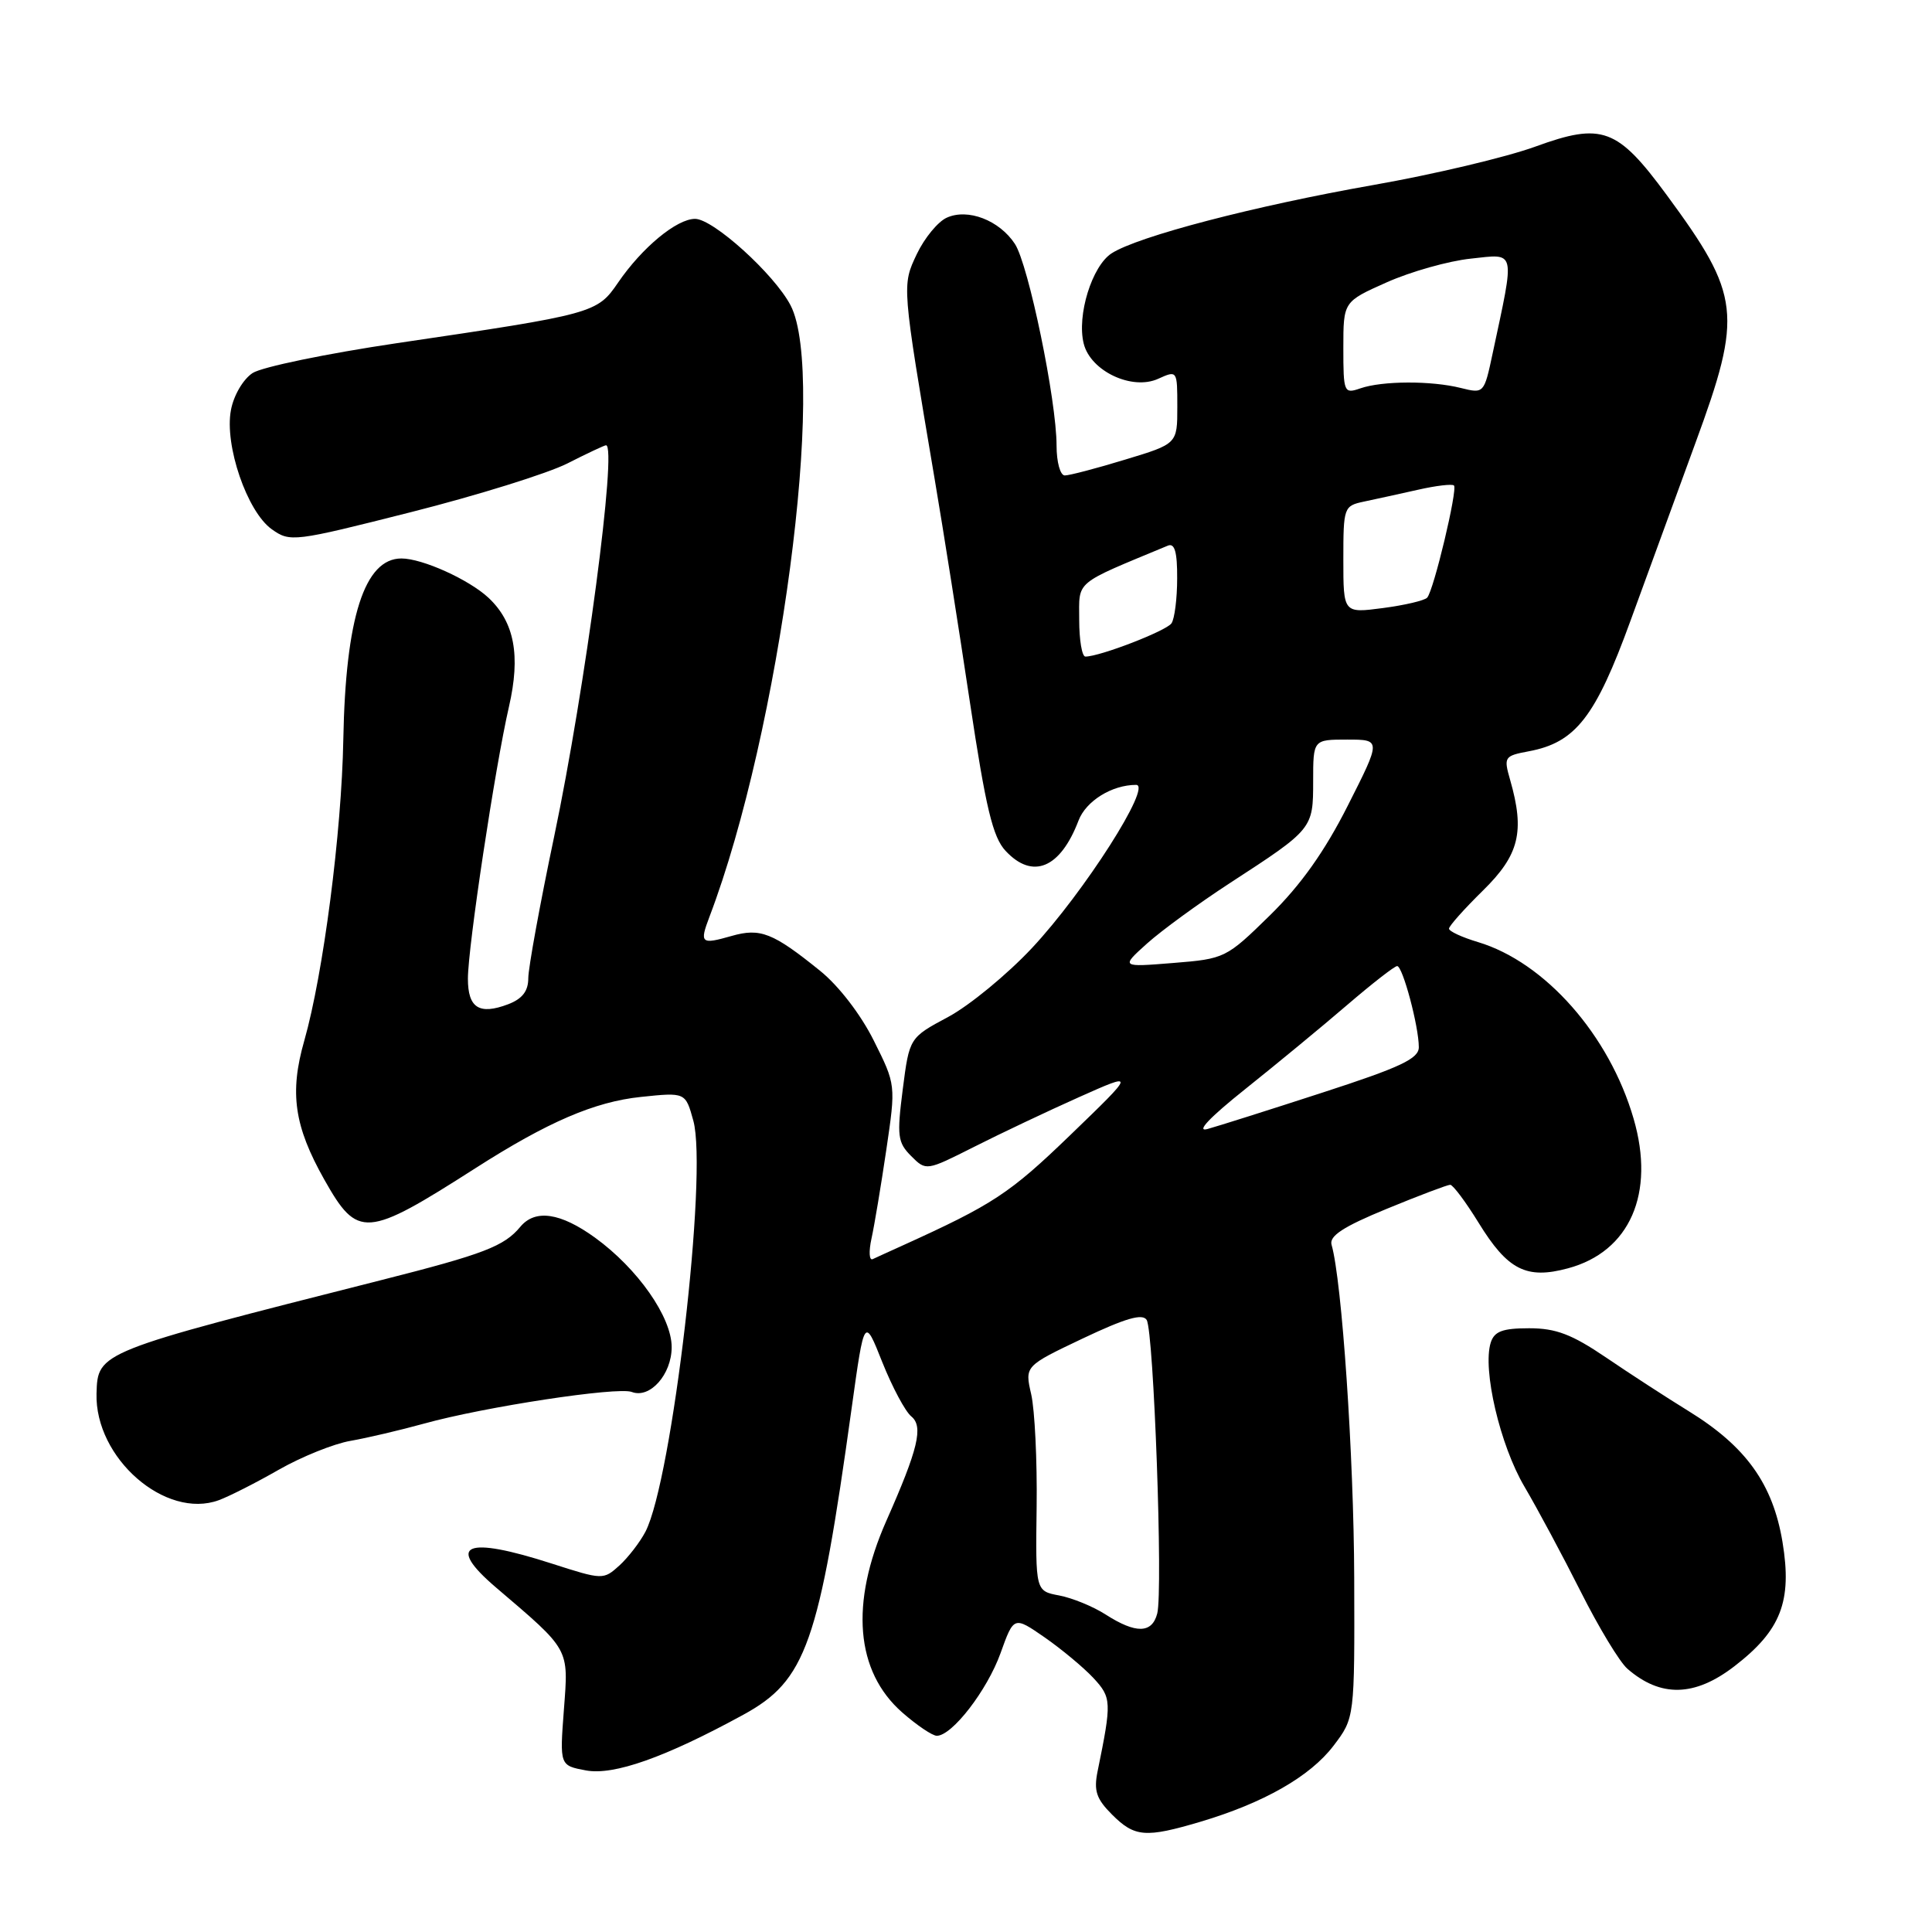 <?xml version="1.0" encoding="UTF-8" standalone="no"?>
<!DOCTYPE svg PUBLIC "-//W3C//DTD SVG 1.1//EN" "http://www.w3.org/Graphics/SVG/1.1/DTD/svg11.dtd" >
<svg xmlns="http://www.w3.org/2000/svg" xmlns:xlink="http://www.w3.org/1999/xlink" version="1.1" viewBox="0 0 256 256">
 <g >
 <path fill="currentColor"
d=" M 159.07 241.39 C 167.44 238.90 173.60 235.39 176.69 231.33 C 179.50 227.64 179.50 227.64 179.44 209.07 C 179.39 192.91 177.81 169.69 176.44 164.94 C 176.10 163.78 177.99 162.54 183.74 160.18 C 188.01 158.42 191.80 156.99 192.16 156.99 C 192.53 157.00 194.22 159.26 195.92 162.02 C 199.77 168.28 202.25 169.55 207.76 168.06 C 215.96 165.86 219.35 158.14 216.46 148.23 C 213.25 137.16 204.73 127.50 195.84 124.83 C 193.73 124.20 192.00 123.40 192.00 123.05 C 192.00 122.70 194.03 120.43 196.50 118.00 C 201.31 113.28 202.07 110.20 200.10 103.34 C 199.23 100.31 199.32 100.16 202.57 99.55 C 208.78 98.39 211.41 95.01 216.05 82.25 C 218.40 75.79 222.28 65.18 224.66 58.68 C 230.93 41.61 230.64 39.15 220.87 25.87 C 214.30 16.94 212.30 16.20 203.43 19.43 C 199.62 20.82 189.97 23.11 182.00 24.51 C 166.20 27.29 150.78 31.32 147.29 33.57 C 144.69 35.25 142.66 41.81 143.60 45.54 C 144.51 49.18 150.01 51.77 153.47 50.19 C 155.99 49.05 156.00 49.07 156.00 53.92 C 156.00 58.81 156.00 58.81 149.09 60.90 C 145.30 62.06 141.70 63.00 141.09 63.00 C 140.49 63.00 140.00 61.24 140.00 59.04 C 140.00 53.07 136.28 35.07 134.48 32.32 C 132.42 29.18 128.23 27.57 125.44 28.85 C 124.27 29.38 122.50 31.54 121.49 33.65 C 119.50 37.86 119.48 37.62 123.85 63.50 C 124.97 70.10 127.07 83.38 128.51 93.00 C 130.63 107.09 131.55 110.94 133.25 112.75 C 136.83 116.59 140.50 115.06 142.91 108.73 C 143.90 106.13 147.34 104.00 150.54 104.00 C 152.73 104.00 143.64 118.25 136.74 125.62 C 133.46 129.12 128.47 133.23 125.64 134.75 C 120.50 137.50 120.50 137.50 119.62 144.34 C 118.83 150.52 118.94 151.38 120.73 153.18 C 122.72 155.17 122.73 155.16 129.08 151.96 C 132.58 150.19 138.83 147.23 142.97 145.38 C 150.50 142.02 150.50 142.02 141.82 150.40 C 133.78 158.16 131.61 159.59 119.50 165.08 C 117.85 165.82 116.12 166.62 115.64 166.84 C 115.17 167.06 115.10 165.83 115.48 164.10 C 115.86 162.38 116.74 157.09 117.44 152.36 C 118.71 143.74 118.71 143.74 115.78 137.88 C 114.06 134.43 111.13 130.62 108.67 128.64 C 102.42 123.59 100.75 122.93 96.94 124.02 C 92.88 125.18 92.67 125.00 94.01 121.47 C 103.32 97.00 109.59 49.69 104.75 40.45 C 102.59 36.32 94.50 29.00 92.10 29.00 C 89.67 29.00 85.08 32.80 81.91 37.43 C 79.12 41.51 78.76 41.61 52.60 45.47 C 43.30 46.85 34.69 48.63 33.47 49.43 C 32.22 50.25 30.96 52.39 30.60 54.34 C 29.72 58.99 32.74 67.79 36.00 70.12 C 38.44 71.86 38.90 71.80 54.46 67.86 C 63.24 65.64 72.57 62.73 75.18 61.41 C 77.79 60.08 80.10 59.00 80.30 59.00 C 81.82 59.00 77.56 91.16 73.43 110.84 C 71.54 119.83 70.00 128.28 70.00 129.62 C 70.00 131.33 69.21 132.35 67.33 133.07 C 63.50 134.52 62.00 133.56 62.00 129.68 C 62.00 125.51 65.60 101.62 67.44 93.64 C 69.00 86.85 68.17 82.45 64.74 79.22 C 62.15 76.80 55.97 74.00 53.19 74.00 C 48.30 74.00 45.79 81.84 45.49 98.00 C 45.27 110.30 42.83 129.08 40.32 137.89 C 38.34 144.81 38.98 149.22 42.97 156.30 C 47.40 164.15 48.49 164.07 63.00 154.79 C 72.58 148.66 78.79 145.99 84.91 145.35 C 90.83 144.73 90.83 144.73 91.87 148.50 C 93.80 155.50 89.07 196.09 85.53 202.95 C 84.80 204.35 83.24 206.37 82.07 207.44 C 79.95 209.35 79.86 209.35 73.14 207.19 C 61.66 203.49 59.00 204.61 65.71 210.34 C 75.58 218.76 75.34 218.33 74.72 226.53 C 74.16 233.94 74.16 233.94 77.64 234.59 C 81.32 235.28 88.14 232.87 98.48 227.22 C 106.81 222.67 108.51 217.86 112.86 186.50 C 114.53 174.50 114.53 174.50 116.91 180.50 C 118.23 183.80 119.95 187.03 120.75 187.68 C 122.38 189.01 121.67 191.98 117.44 201.53 C 112.61 212.46 113.36 221.47 119.55 226.91 C 121.49 228.61 123.55 230.00 124.13 230.00 C 126.16 230.00 130.80 223.98 132.57 219.07 C 134.34 214.14 134.34 214.14 138.42 216.96 C 140.66 218.52 143.56 220.93 144.87 222.33 C 147.30 224.95 147.32 225.49 145.44 234.69 C 144.91 237.29 145.27 238.36 147.35 240.44 C 150.35 243.44 151.78 243.55 159.07 241.39 Z  M 229.80 220.80 C 235.99 216.04 237.49 212.18 236.19 204.32 C 234.91 196.62 231.35 191.66 223.75 186.98 C 220.86 185.20 215.93 182.00 212.80 179.87 C 208.27 176.80 206.17 176.00 202.62 176.00 C 199.09 176.00 198.01 176.41 197.53 177.90 C 196.41 181.44 198.76 191.51 202.00 196.99 C 203.74 199.95 207.10 206.22 209.47 210.93 C 211.84 215.64 214.61 220.23 215.64 221.12 C 220.03 224.94 224.55 224.84 229.80 220.80 Z  M 36.95 194.74 C 39.95 193.03 44.23 191.30 46.45 190.92 C 48.68 190.53 53.05 189.50 56.17 188.64 C 64.20 186.41 81.84 183.73 83.71 184.44 C 86.12 185.37 89.00 182.12 89.00 178.50 C 89.00 174.52 84.50 168.10 78.85 164.00 C 74.26 160.68 70.92 160.19 68.95 162.55 C 66.81 165.14 64.10 166.18 50.52 169.62 C 12.96 179.14 12.95 179.14 12.79 184.64 C 12.55 193.20 21.93 201.38 29.00 198.78 C 30.38 198.27 33.95 196.46 36.95 194.74 Z  M 146.50 213.93 C 144.85 212.87 142.09 211.74 140.36 211.41 C 137.21 210.82 137.21 210.82 137.36 199.66 C 137.44 193.52 137.11 186.81 136.64 184.75 C 135.78 181.01 135.78 181.01 143.48 177.35 C 149.13 174.67 151.39 174.01 151.94 174.90 C 152.88 176.43 154.12 210.81 153.34 213.80 C 152.65 216.46 150.51 216.50 146.50 213.93 Z  M 165.00 144.31 C 169.12 141.02 175.20 136.01 178.50 133.17 C 181.80 130.34 184.78 128.01 185.13 128.01 C 185.86 128.00 188.00 136.00 188.00 138.76 C 188.00 140.28 185.58 141.42 175.25 144.77 C 168.24 147.05 161.38 149.22 160.00 149.60 C 158.42 150.04 160.26 148.09 165.00 144.31 Z  M 152.00 125.01 C 153.93 123.28 158.88 119.67 163.00 116.99 C 173.97 109.86 174.00 109.82 174.00 103.50 C 174.00 98.00 174.00 98.00 178.51 98.00 C 183.02 98.00 183.02 98.00 178.59 106.75 C 175.52 112.83 172.37 117.26 168.29 121.27 C 162.48 126.96 162.31 127.05 155.45 127.60 C 148.50 128.16 148.50 128.16 152.00 125.01 Z  M 143.00 82.13 C 143.00 76.84 142.19 77.52 154.75 72.30 C 155.65 71.93 156.00 73.14 155.98 76.64 C 155.98 79.31 155.64 81.99 155.23 82.59 C 154.56 83.59 145.74 87.00 143.82 87.00 C 143.37 87.00 143.00 84.81 143.00 82.13 Z  M 178.00 74.15 C 178.00 67.20 178.06 67.03 180.75 66.46 C 182.26 66.14 185.47 65.44 187.87 64.90 C 190.28 64.35 192.43 64.10 192.66 64.33 C 193.17 64.84 189.98 78.22 189.11 79.19 C 188.78 79.57 186.14 80.19 183.25 80.57 C 178.00 81.26 178.00 81.26 178.00 74.15 Z  M 178.00 46.10 C 178.00 39.97 178.00 39.97 183.75 37.41 C 186.91 36.00 191.93 34.58 194.89 34.27 C 200.93 33.62 200.76 32.89 197.78 46.84 C 196.65 52.15 196.63 52.17 193.57 51.41 C 189.67 50.43 183.17 50.45 180.25 51.46 C 178.08 52.21 178.00 52.02 178.00 46.10 Z "/>
</g>
</svg>